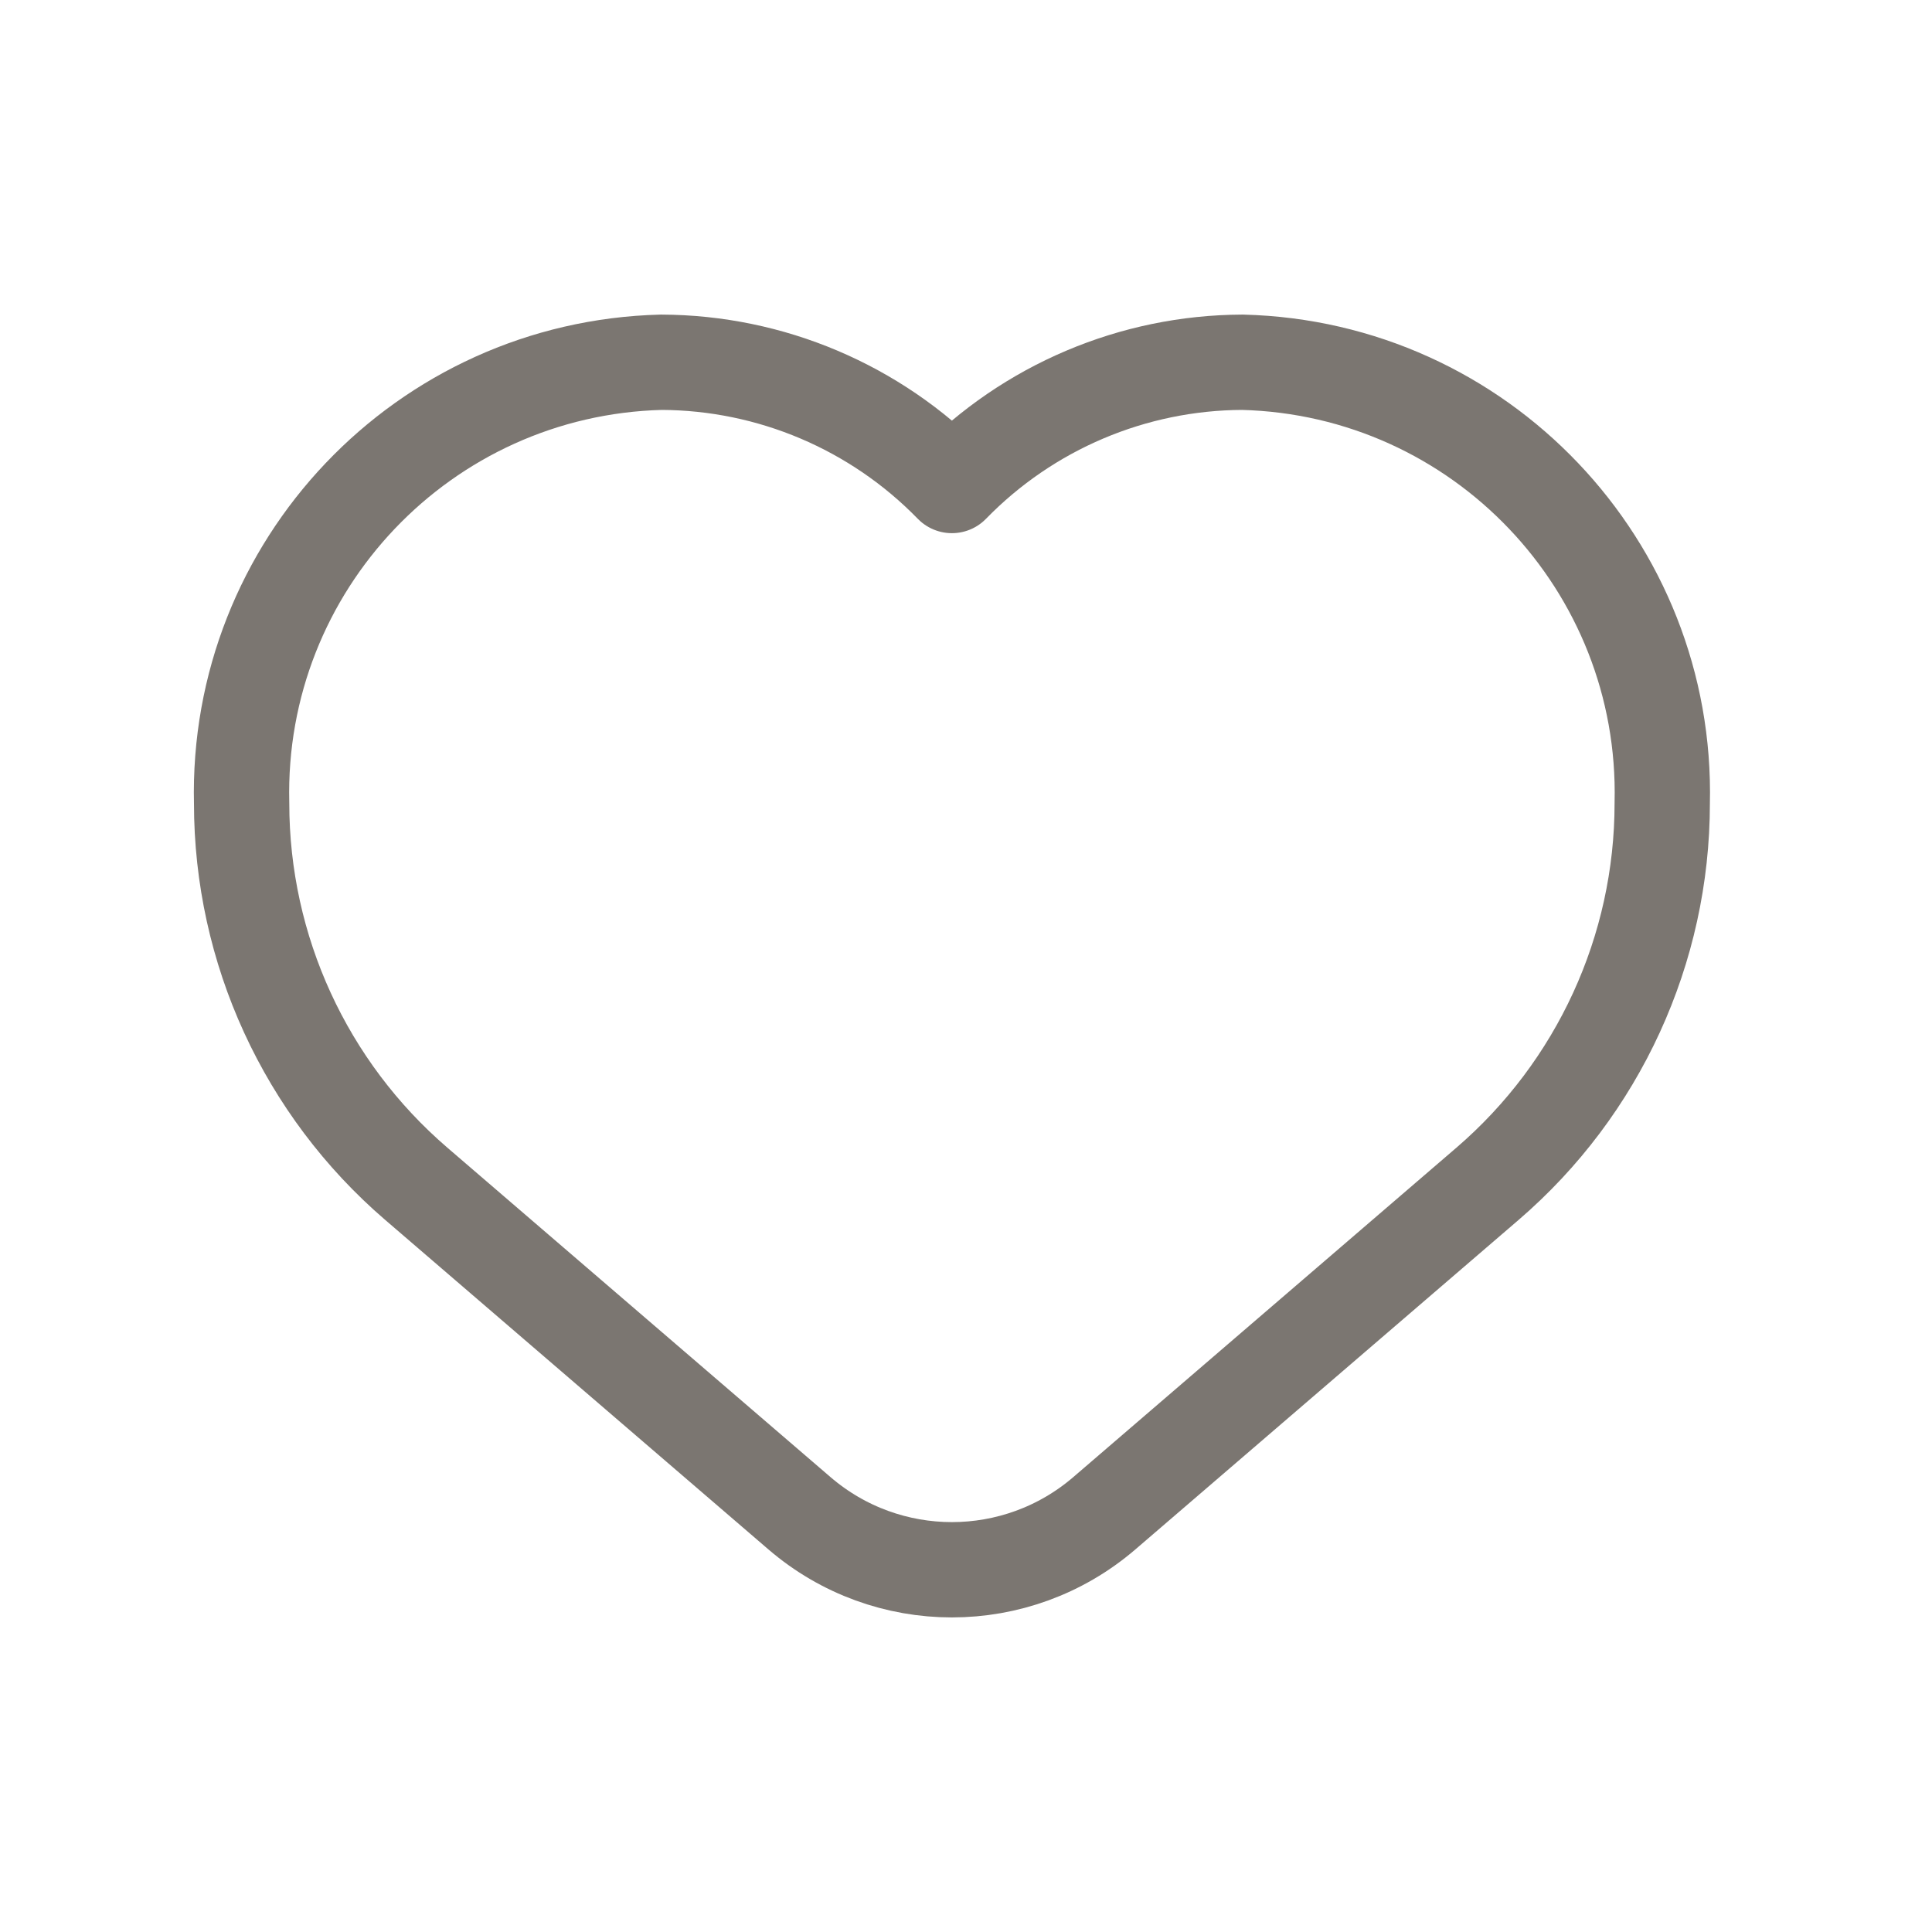 <svg width="30" height="30" viewBox="0 0 30 30" fill="none" xmlns="http://www.w3.org/2000/svg">
<path fill-rule="evenodd" clip-rule="evenodd" d="M14.781 7.539C13.595 6.321 11.969 5.631 10.269 5.625C6.579 5.719 3.663 8.784 3.752 12.474V12.474C3.752 14.744 4.742 16.901 6.463 18.381L12.413 23.497C13.775 24.668 15.787 24.668 17.149 23.497L23.099 18.381C24.82 16.901 25.811 14.744 25.811 12.474V12.474C25.9 8.784 22.983 5.719 19.293 5.625C17.593 5.631 15.967 6.321 14.781 7.539Z" stroke="#7B7671" stroke-width="1.48" stroke-linecap="round" stroke-linejoin="round"/>
</svg>
